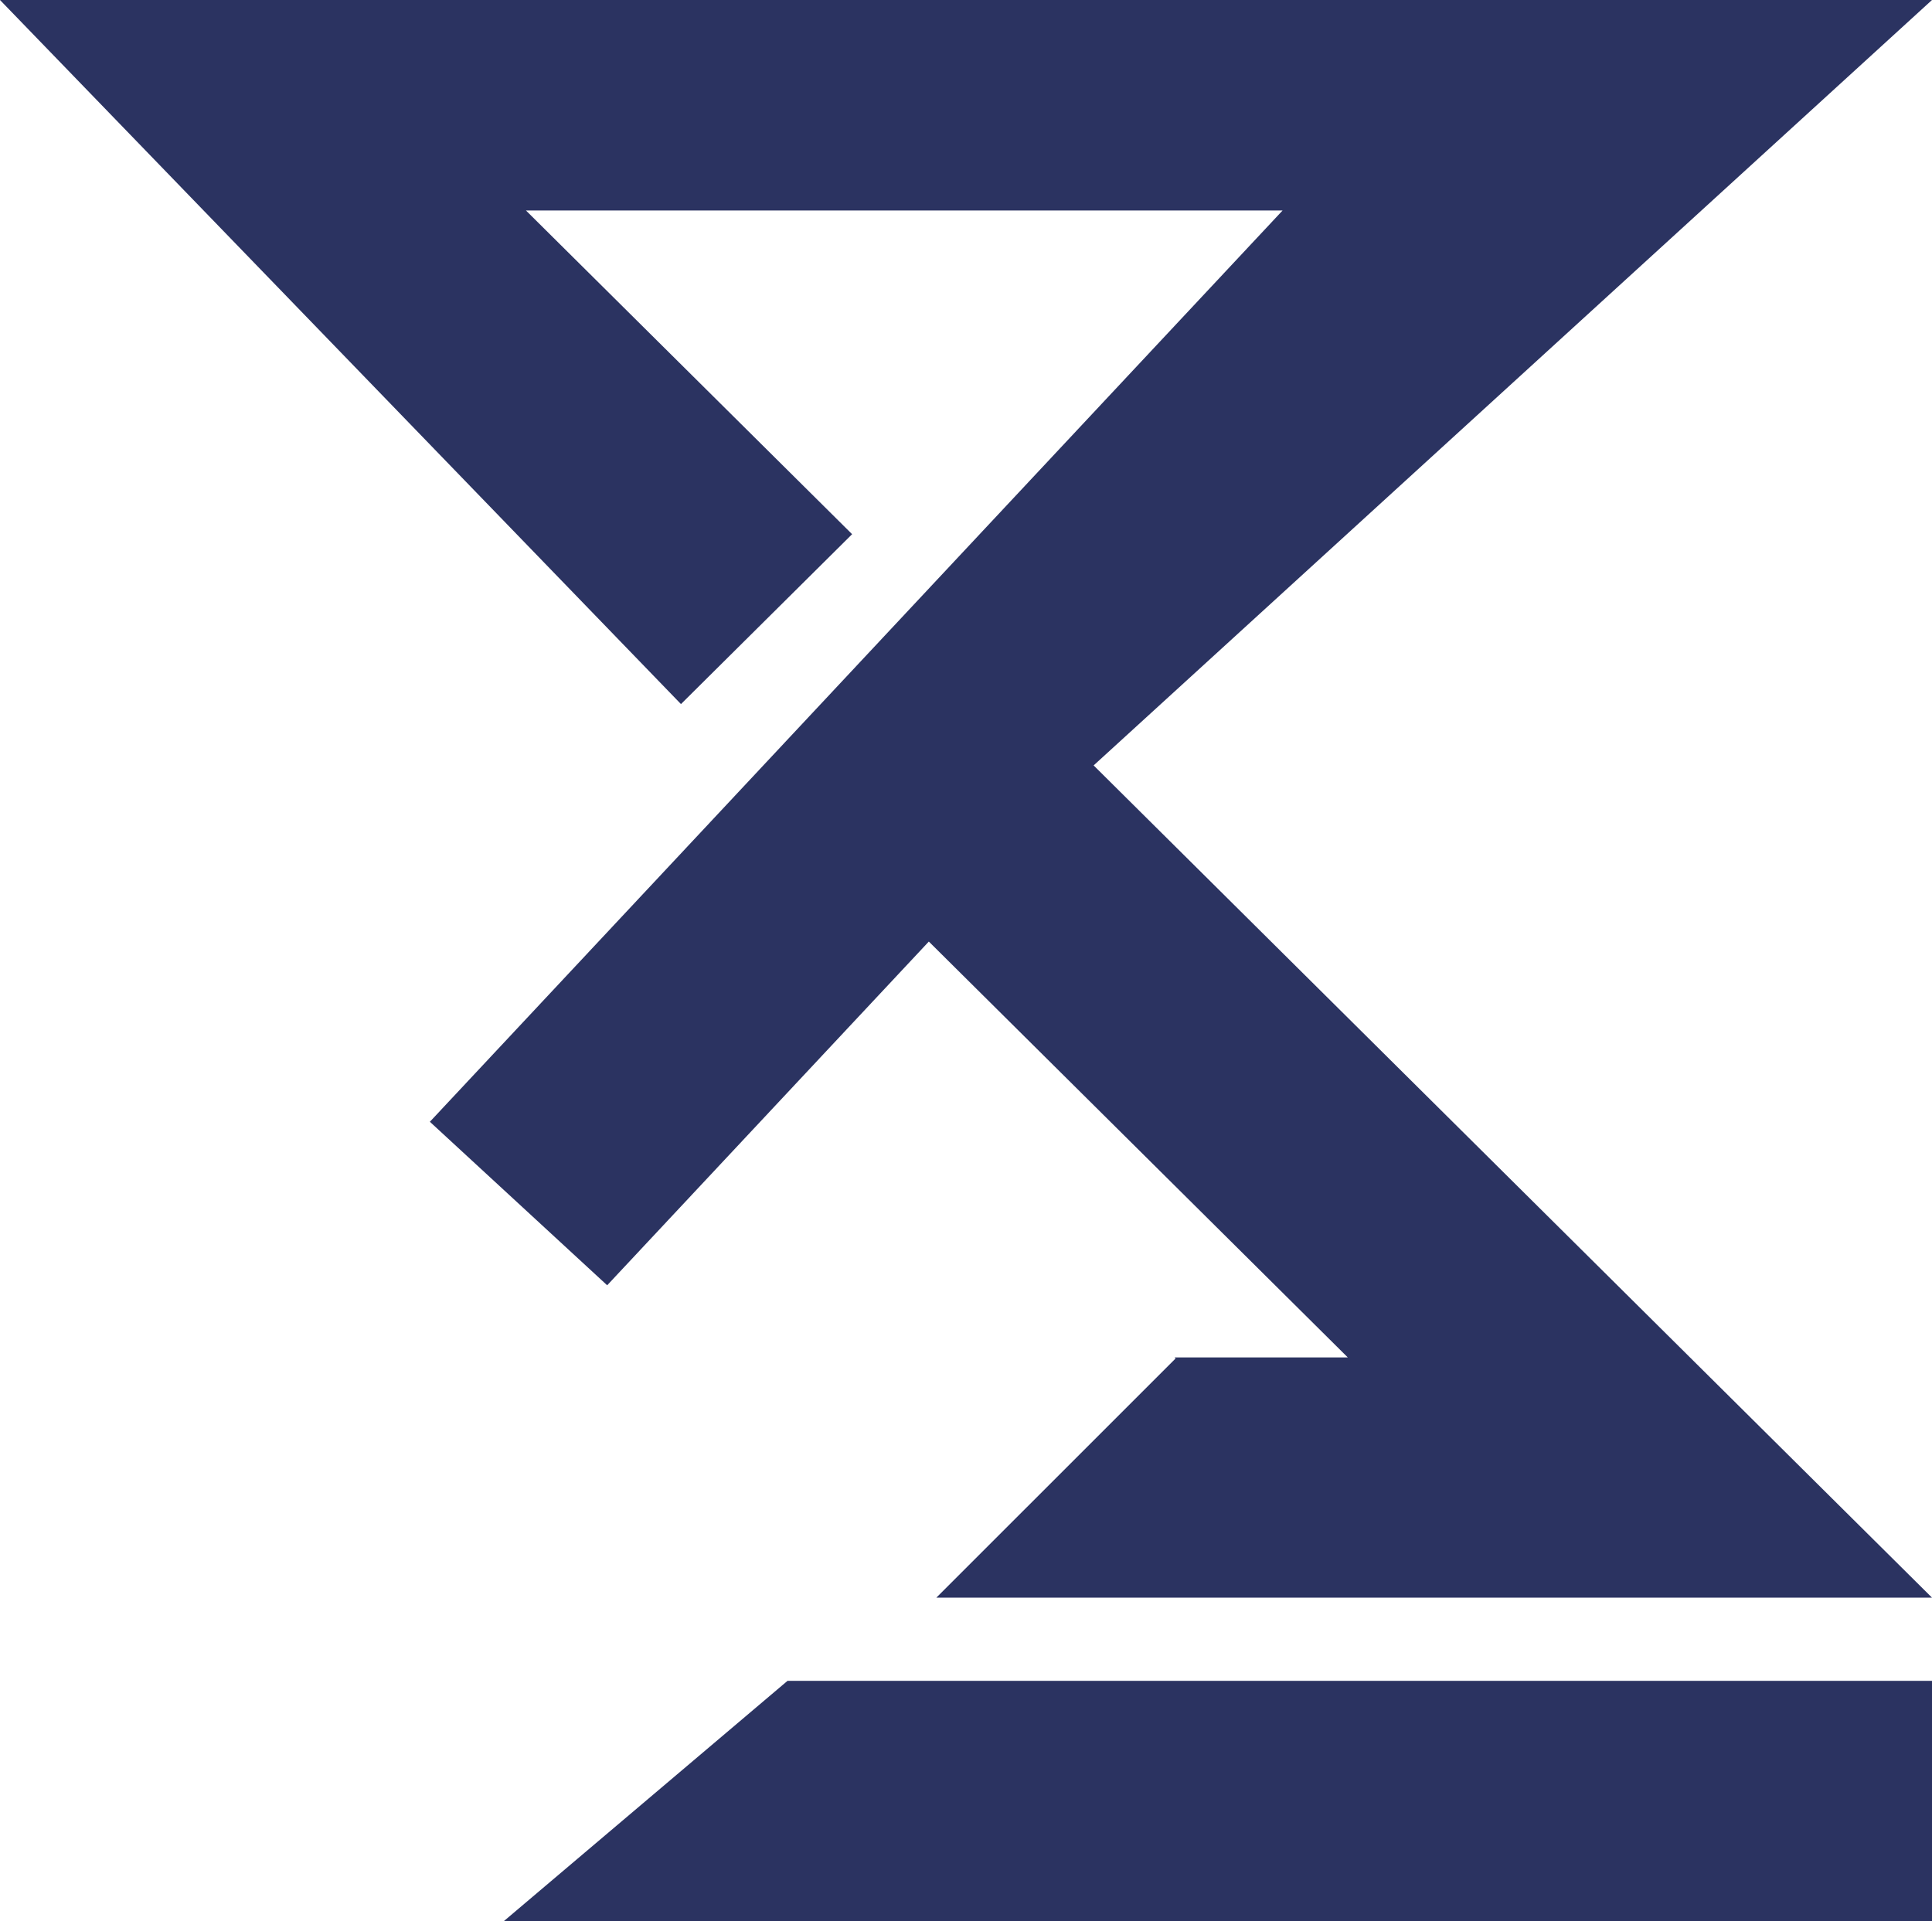 <svg xmlns="http://www.w3.org/2000/svg" viewBox="0 0 423.33 420.97"><defs><style>.cls-1{fill:#2b3361;}</style></defs><g id="Layer_2" data-name="Layer 2"><g id="Layer_1-2" data-name="Layer 1"><polygon class="cls-1" points="0 0 149.21 154.29 186.71 117.06 115.25 46.13 281.03 46.13 94.19 245.82 133.04 281.65 203.52 206.33 295.32 297.46 257.37 297.46 257.59 297.69 205.17 350.1 423.33 350.1 239.63 167.73 423.33 0 0 0"/><polygon class="cls-1" points="110.42 420.97 423.33 420.97 423.33 368.33 172.56 368.33 110.42 420.97"/></g></g></svg>